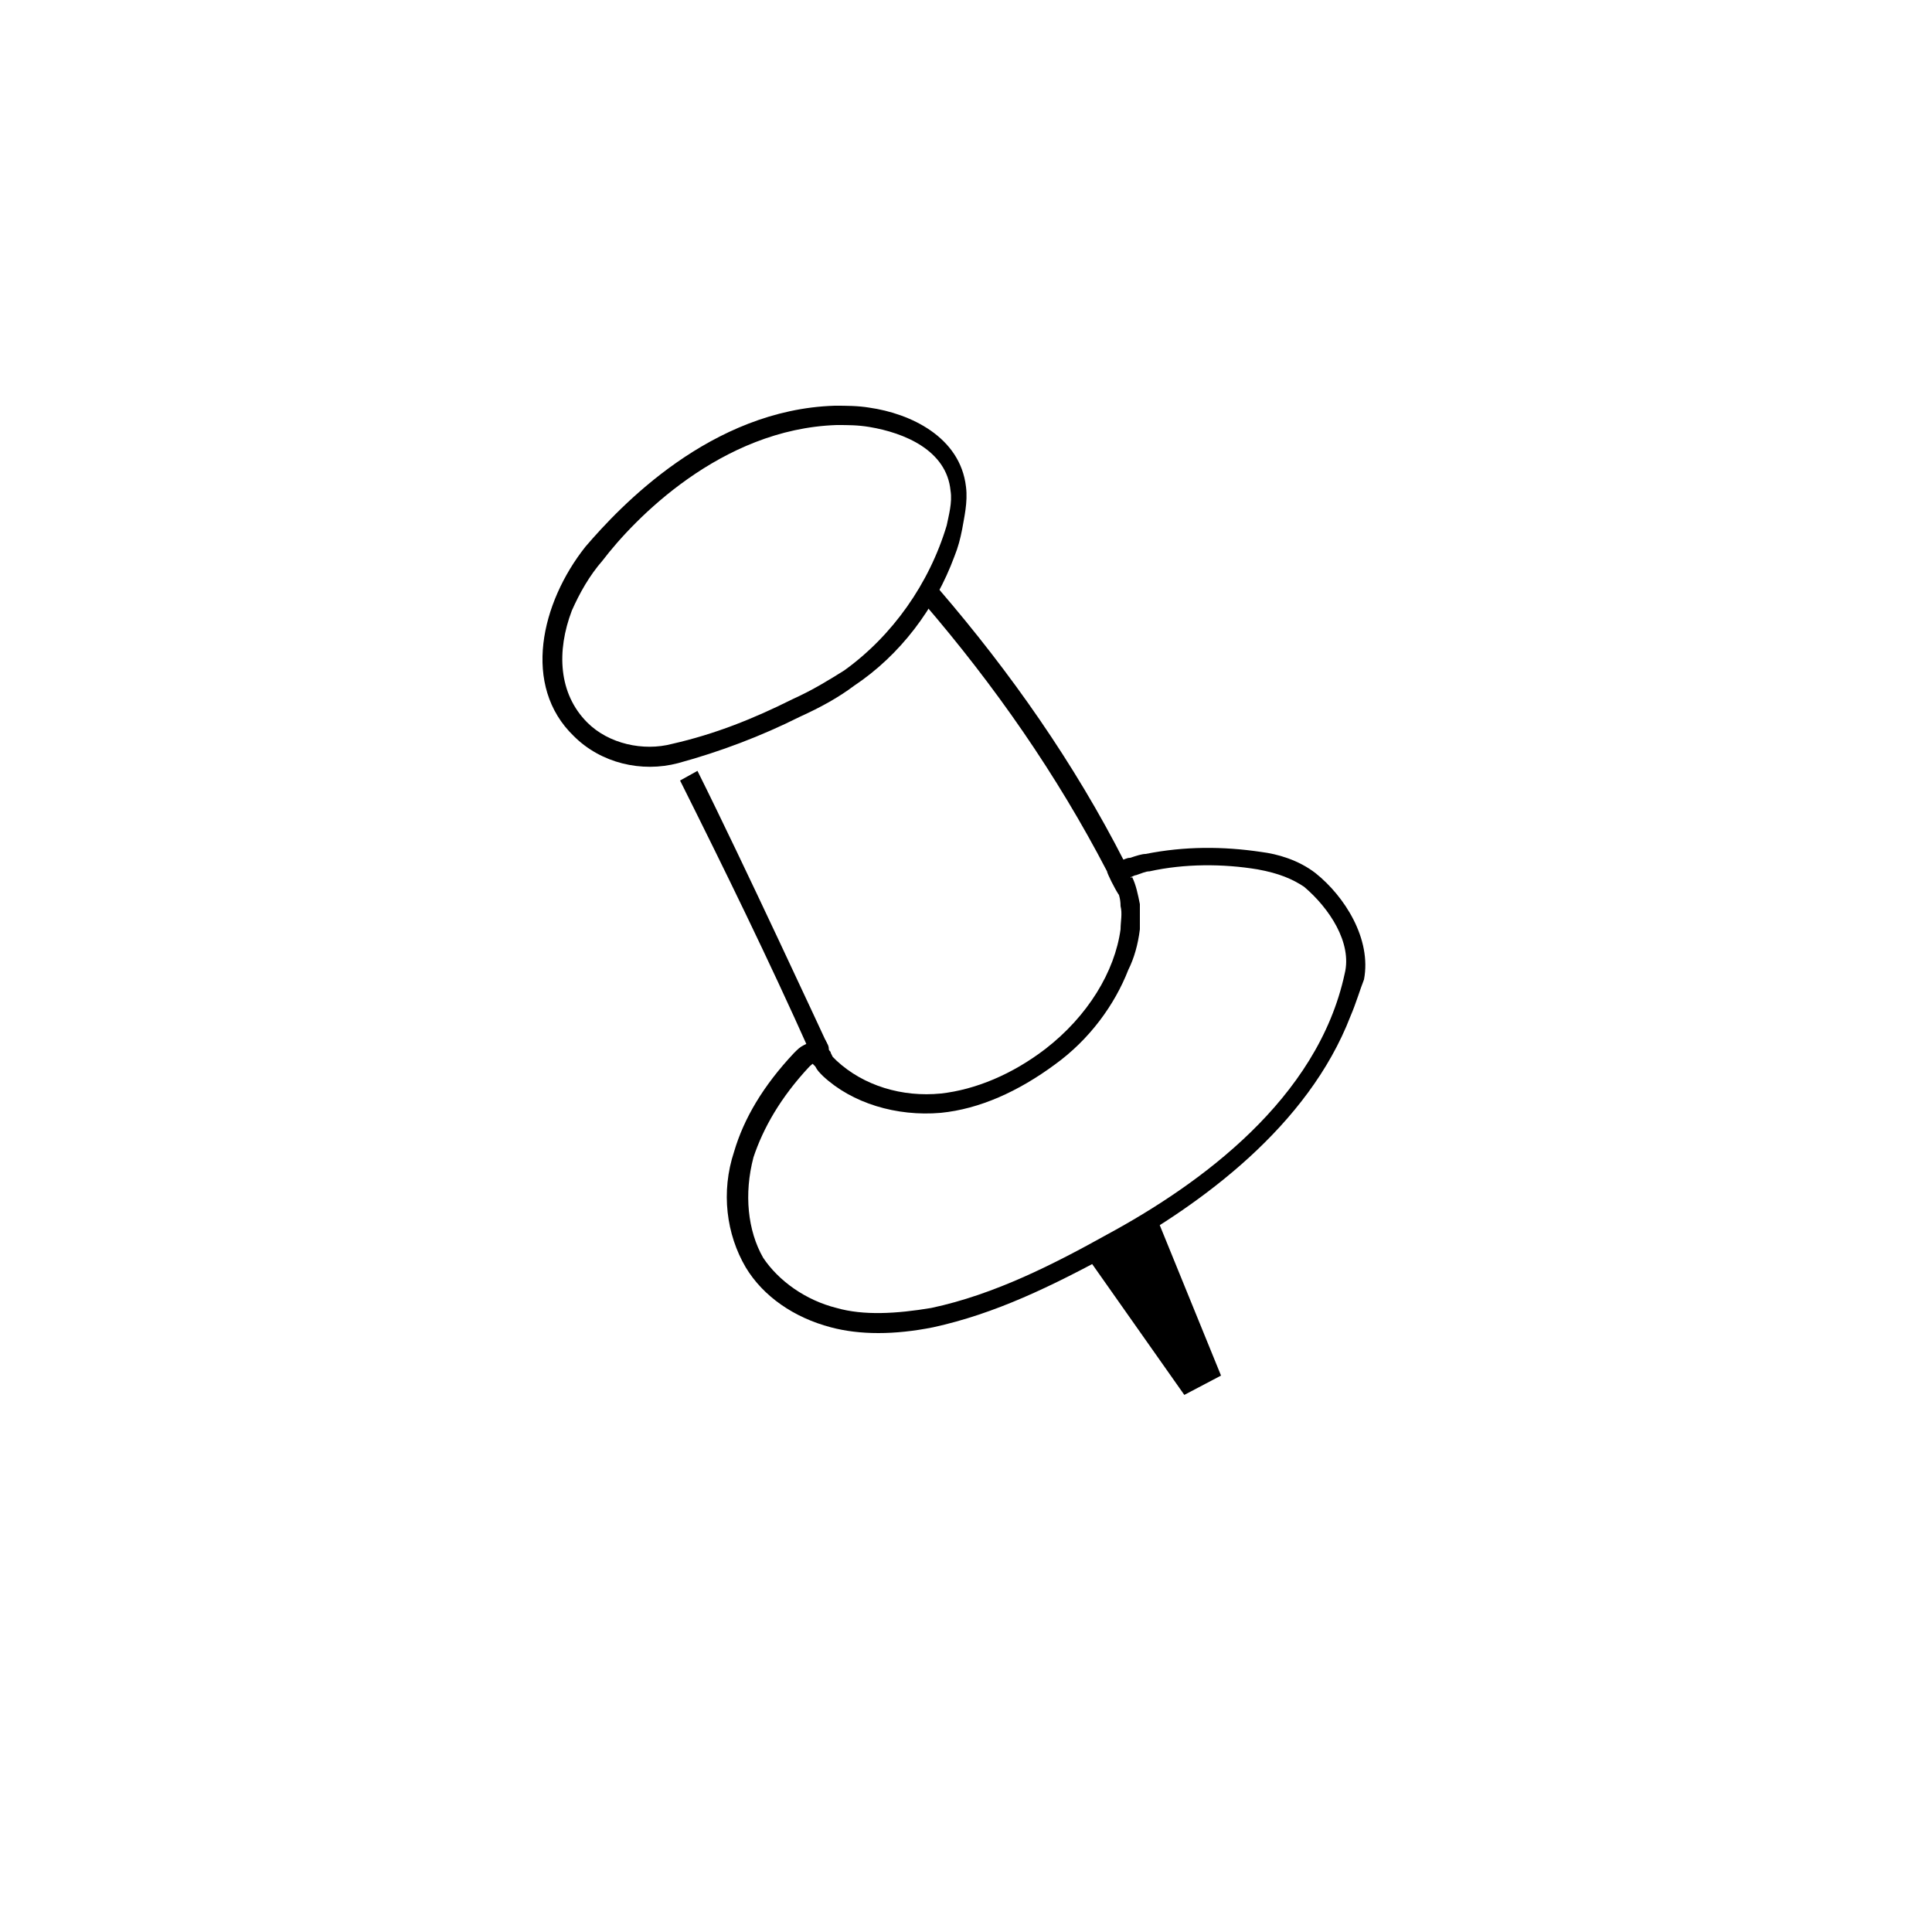 <?xml version="1.0" encoding="utf-8"?>
<!-- Generator: Adobe Illustrator 22.0.1, SVG Export Plug-In . SVG Version: 6.00 Build 0)  -->
<svg version="1.1" xmlns="http://www.w3.org/2000/svg" xmlns:xlink="http://www.w3.org/1999/xlink" x="0px" y="0px"
	 viewBox="0 0 100 100" style="enable-background:new 0 0 100 100;" xml:space="preserve">
<style type="text/css">
	.st0{display:none;}
	.st1{display:inline;}
	.st2{fill:none;stroke:#000000;stroke-miterlimit:10;}
	.st3{fill:#020202;}
	.st4{display:inline;stroke:#000000;stroke-miterlimit:10;}
</style>
<g id="pin_x5F_6" class="st0">
	<g id="color_5_">
		<g class="st1">
			<path d="M66.8,45.6c-0.3-0.6-0.7-1.1-1.2-1.6c-0.6-0.6-1.4-1-2.2-1.3c-1-0.4-2-0.7-3.1-0.9c-0.3-0.1-0.6-0.1-0.8-0.3
				c-0.2-0.1-0.3-0.3-0.4-0.5c-1.2-1.8-3.6-2.5-5.7-2.7c-3.6-0.4-7.3,0.2-10.7,1.5c-1.8,0.7-3.5,1.7-4.4,3.4
				c-0.8,1.5-0.9,3.4-2.2,4.6c-0.4,0.3-0.8,0.6-1.2,0.9c-0.8,0.7-1.2,1.7-1.6,2.7c-0.5,1.7-0.8,3.6-0.7,5.4l0.3,0
				c-0.1,0.2-0.1,0.4-0.1,0.6c-0.1,0.6,0,1.2,0.2,1.8c0.9,3.4,4,5.8,7.3,6.8c3.3,1,6.9,0.8,10.4,0.4c2.9-0.3,5.9-0.8,8.6-1.9
				c1.5-0.6,2.9-1.3,4.3-2.1c0.6-0.3,1.3-0.7,1.8-1.2c0.4-0.4,0.7-0.8,1-1.3C69.1,55.8,69.3,50,66.8,45.6z"/>
			<g>
				<path d="M68.1,44.8c-2-3.2-5-3.1-7.8-4.8c-1.9-1.2-2.6-2.4-5.1-2.9c-2.4-0.5-5-0.4-7.3-0.1c-4.2,0.6-9,2.1-11,6.1
					c-0.5,0.9-0.6,2.1-1.2,3c-1.1,1.7-1.9,1.5-2.9,3.2c-1.3,2.2-1.4,5.1-1.5,7.6c0,0.8,0.7,1.6,1.5,1.5c0.1,0,0.2,0,0.3,0
					c-0.5-0.6-1-1.3-1.4-1.9c-0.9,4.2,2.1,8.1,5.6,10c5.2,2.9,11.9,2.1,17.5,1.1c5.2-0.9,11.3-3,13.8-8
					C70.8,54.8,70.3,49.4,68.1,44.8c-0.9-1.7-3.4-0.2-2.6,1.5c1.9,3.9,2.3,8.5-0.1,12.3c-2.1,3.3-6,4.7-9.7,5.6
					c-3.2,0.8-6.8,1.2-10.1,1.1c-4-0.1-12.3-2.3-11.1-8.1c0.2-0.9-0.4-2-1.4-1.9c-0.1,0-0.2,0-0.3,0c0.5,0.5,1,1,1.5,1.5
					c0.1-3.8,0.8-4.7,3-8c0.6-0.9,1-1.5,1.5-2.5c2-4.2,4.8-5.7,9.5-6.4c1.9-0.3,4.2-0.6,6.1,0c1.8,0.5,2.6,1.7,4.1,2.6
					c2.4,1.5,5.3,1,7,3.7C66.5,48,69.1,46.5,68.1,44.8z"/>
			</g>
		</g>
	</g>
	<g id="line_5_" class="st1">
		<path class="st2" d="M35.7,50.1c-0.4-1-0.5-2.2-0.5-3.3c0.4-5.8,6.2-8.8,11.3-9.8c1-0.2,2-0.3,3-0.4c1.6-0.1,3.2-0.1,4.7,0.2
			c1.5,0.3,3.1,1,4.2,2.1c2.2,2.1,2.7,5.5,1.7,8.4c-1,2.8-3.4,5-6.2,6.3s-5.8,1.6-8.8,1.7c-2.5,0-5.1-0.3-7-1.7
			C37,52.7,36.2,51.5,35.7,50.1z"/>
		<path class="st2" d="M59.5,40c0.3,0,0.6,0.1,0.9,0.2c2.4,0.5,4.7,1.5,6.5,3.2c3.4,3.2,4.2,8.6,2.6,12.9S64.2,64,60,66
			c-4.2,1.9-9,2.5-13.6,2.6c-3.8,0-7.8-0.4-10.8-2.7c-1.8-1.3-3.1-3.1-3.8-5.2c-0.6-1.6-0.8-3.3-0.7-5c0.3-3.6,1.2-6,3.6-8.3
			c0.2-0.2,0.4-0.3,0.7-0.5"/>
		<path class="st2" d="M58.9,49.4c0.5,1.3,0.6,1.9,1.1,3.2c-0.3,1.1-1.5,2.6-2.1,3.2c-1.1,1.1-2.9,1.7-5.1,2.5
			c-1.6,0.6-3.2,0.9-4.9,1.1c-1.4,0.2-2.3-0.1-3.7-0.4c-1-0.2-2.4-0.6-3.2-1.2c-0.4-1.2-1.1-3.2-1.2-3.3"/>
		<g>
			<polygon points="56.2,67.6 56.1,69.2 53.2,69.8 52.5,68.4 			"/>
		</g>
	</g>
</g>
<g id="pin_x5F_5" class="st0">
	<g id="color_3_">
		<g class="st1">
			<path class="st3" d="M66.8,46.7C66.8,46.7,66.8,46.6,66.8,46.7c-0.7-1.5-4-1.4-5.7-0.9c-1.6,0.5-3.4,0.4-5.1,0.8l-1.1-2.3
				c-1.1-2-2-4.1-2.8-6.2c0-0.1-0.1-0.2-0.1-0.2c0-0.2,0.1-0.3,0.2-0.4c0.8-1,1.7-1.8,2.4-2.8c0.7-1,1.2-2.3,0.9-3.5
				c-0.1-0.2-0.1-0.5-0.4-0.6C55,30.5,54.6,30,54.5,30c0,0,0,0,0,0c-0.2-0.1-1.5-1.3-1.6-1.3c0,0,0,0,0-0.1
				c-0.4-0.9-3.3,0.1-5.5,0.4c-0.8,0.1-1.6,0.3-2.3,0.6c-0.6,0.2-1.2,0.5-1.8,0.9c-1.9,1-3.8,2.1-5.7,3.2c-0.5,0.3-1,0.7-1.5,1.1
				c-0.5,0.5-1.3,1.1-1.6,1.8c-0.3,0.7-1.1,1.2-1,2c0.2,1.5,1.7,3.6,3.9,3.5c0,0,0,0,0.1,0c1.5,0,2.5-0.4,4-0.5c0.4,2,1.8,4.8,2.6,7
				c-0.2,0.1-0.4,0.2-0.5,0.3c-0.2,0.3-0.2,0.8-0.1,1.2c0,0.1,0,0.2,0,0.3c-2.2,1.1-5.3,3.3-6.4,5.2c-1,1.9-0.6,6.4-0.6,6.1
				c2.8,3.1,7,3.1,11,2c7-2,8-2,14-6c0.3-0.2,4.8-3.6,5-4c0.7-0.5,1-2,1-3C67.5,48.9,67.7,48.6,66.8,46.7z"/>
			<g>
				<path d="M68.1,45.9c-1.8-3.9-9.8-1.2-12.5-0.8c0.6,0.2,1.1,0.5,1.7,0.7c-0.5-1-1-2-1.5-3.1c-0.5-0.9-2.6-4.1-2.3-5.1
					c0,0,1.2-0.8,1.4-1c1.2-1.9,3-3.8,1.9-6.2c-0.3-0.7-0.9-1.1-1.4-1.6c-0.4-0.4-2.1-1.3-1.1-0.6c-2-1.5-2.5-1.5-5.3-1
					c-5.5,1-14.2,4-16.5,9.7c-0.8,2.1-0.1,4.1,1.7,5.5c2.3,1.8,5.1,1,7.7,0.5c-0.6-0.3-1.2-0.7-1.8-1c0.7,2.4,1.7,4.7,2.6,7
					c0.2-0.6,0.5-1.1,0.7-1.7c-0.7,0.5-0.8,0.9-1.3,1.5C41.8,49,42.2,49.7,42,50c0.4-0.4-1.6,0.4-1.7,0.4c-2.7,1.2-4.8,4.1-5.2,7
					c-0.3,2.2-0.5,4.1,0.9,5.8c2.1,2.4,6,2.8,8.9,2.5c8.4-0.9,27.8-7.8,23.4-19.3c-0.7-1.8-3.6-1-2.9,0.8
					c2.5,6.5-6.7,11.2-11.8,13.1c-3.9,1.4-8.9,3.2-13,2.2c-2.5-0.6-2.8-1.3-2.6-3.6c0.4-3.7,3.2-5.5,6.3-7.2
					c0.5-0.3,0.7-0.8,0.7-1.3c0.1-0.2,0-0.3-0.1-0.5c0.5-0.3,0.9-1.1,0.7-1.7c-0.9-2.3-1.9-4.6-2.6-7c-0.2-0.8-1-1.2-1.8-1
					c-2.4,0.4-3.2,1.1-4.5-1.2c-1.2-2.3-0.1-2.7,1.6-4c1.9-1.4,4.4-2.8,6.6-3.7c1.2-0.5,2.3-0.7,3.6-0.9c0.3-0.1,3.4-1.2,3-1.3
					c0.1,0,1.9,1.9,2,2c1.8,2.8-2.8,4.4-2.8,7c0,2.9,2.9,6.7,4.2,9.3c0.3,0.6,1.1,0.8,1.7,0.7c1.1-0.2,8.5-1.9,9.1-0.6
					C66.3,49.2,68.9,47.7,68.1,45.9z"/>
			</g>
		</g>
	</g>
	<g id="line_3_" class="st1">
		<path class="st2" d="M42.2,50.2c-3.6,1.4-7.4,5-7.4,9.1c0,1.8,0.9,3.6,2.4,4.5c3.8,2.1,8.5,1.4,12.5,0.6c1.3-0.3,2.7-0.6,3.9-1
			c2.5-0.8,4.9-2,7.1-3.4c1.6-1,3.1-2,4.5-3.2c1.3-1.1,2.7-2.3,3.4-3.9c0.4-0.9,0.5-1.9,0.5-2.9c0-1.7-0.5-3.7-2-4.7
			c-1.5-1.1-3.5-1.5-5.3-1.5c-1.8,0-3.5,0.6-5.2,1"/>
		<path class="st2" d="M52.9,37.5c0.2,0.4,0.6,0.9,0.8,1.4c1.4,2.5,2.6,5.6,3.9,8.2c-0.3,0.9-0.8,1.2-1.6,2c-1.8,1.6-4,2.6-6.3,3.2
			c-2.2,0.6-4.7,0.7-6.5-0.7c-0.9-2.3-1.6-4.6-2.3-7c-0.1-0.5-0.2-0.9-0.4-1.4"/>
		<path class="st2" d="M33.6,41.9c-0.8-0.8-1.4-1.9-1.6-3.1c-0.2-1.1,0.3-2.2,0.9-3.2c1.3-2,3.3-3.7,5.4-4.9c3.5-2,7.6-3.8,11.7-3.7
			c2,0,4.2,0.5,5.6,2c0.3,0.4,0.6,0.8,0.8,1.2c0.9,2-0.4,4.2-1.6,5.7c-0.8,1.1-1.8,2-2.9,2.8c-1.3,0.9-2.7,1.6-4.2,2.1
			c-2.5,1-5.2,1.9-7.9,2.3c-1.5,0.2-3.2,0.3-4.7-0.3C34.6,42.7,34.1,42.3,33.6,41.9z"/>
		<g>
			<polygon points="57.4,62.1 59.1,67.4 56.7,68.5 54,63.5 			"/>
		</g>
	</g>
</g>
<g id="pin_x5F_4">
	<g id="color_2_" class="st0">
		<g class="st1">
			<path d="M43.4,55.4c-1.5,0.5-2.3,2-2.9,3.4c-0.4,1-0.8,2.1-0.8,3.2c0,1.1,0.3,2.2,1,3c0.8,0.9,2.1,1.2,3.3,1.4
				c3.3,0.4,6.8-0.2,9.8-1.7c1-0.5,2-1.1,2.9-1.8c2-1.3,3.9-2.6,5.7-4.1c1.4-1.2,2.6-2.6,3.8-3.9c1.3-1.4,2.6-3.1,2.5-5
				c-0.1-1.7-1.6-3.1-3.2-3.7c-1.6-0.6-3.4-0.5-5.1-0.2c-0.6,0.1-1.3,0.2-1.9,0.4c-0.7,0.2-1.3,0.6-1.9,0.9
				c-1.1,0.6-2.2,1.3-3.3,1.9c-2.9,1.6-5.8,3.3-8.1,5.6c0,0-7.2-12.7-8.4-15.3l7.1,15.7L43.4,55.4z"/>
			<g>
				<path d="M42.6,54.1c-4.2,2.4-6.7,10.3-1.6,13c7.7,4,17.7-2.9,23-7.9c3.9-3.7,10.1-11.5,1.7-14.4c-7.4-2.6-16.7,4.5-21.8,9
					c0.8,0.1,1.6,0.2,2.4,0.3C43.6,49,40.6,44,38,38.8c-0.9-1.7-3.4-0.2-2.6,1.5c2.4,5.2,4.8,10.5,7.1,15.7c0.3-0.7,0.6-1.5,0.9-2.2
					c-0.1,0-0.3,0.1-0.4,0.1c-1.8,0.6-1,3.5,0.8,2.9c0.1,0,0.3-0.1,0.4-0.1c1-0.3,1.3-1.3,0.9-2.2C42.7,49.2,40.4,44,38,38.8
					c-0.9,0.5-1.7,1-2.6,1.5c2.6,5.2,5.6,10.3,8.4,15.3c0.5,0.9,1.6,0.9,2.4,0.3c3.2-2.8,7.2-5.4,11.1-7.2c1.5-0.7,3-1.5,4.8-1.4
					c9.3,0.9,3.3,6.4,1.2,8.5c-2.8,2.9-6.5,5.7-10.2,7.5c-2.3,1.1-4.8,1.7-7.4,1.6c-4.9-0.2-5.5-6-1.5-8.3
					C45.8,55.7,44.3,53.1,42.6,54.1z"/>
			</g>
		</g>
		<g class="st1">
			<path d="M38.9,38.9c0.4,2.1,1.2,4.1,2.5,5.8c0.8,1,1.7,2,2.4,3.1c0.9,1.3,1.6,2.9,2.2,4.4c0.6-0.4,10.3-6,10.3-6
				c-0.6-1.7-1.4-3.3-2.3-4.8c-0.6-1-1.2-1.9-1.8-2.8c-1.4-2.1-2.8-4.1-4.1-6.2c-1.5,1.1-2.9,2.5-4.3,3.8
				C42.4,37.3,40.8,38.5,38.9,38.9z"/>
			<g>
				<path d="M37.5,39.3c1.2,5.3,5.2,8.7,7.3,13.6c0.3,0.7,1.4,0.9,2.1,0.5c3.3-2.2,6.9-4,10.3-6c0.5-0.3,0.9-1.1,0.7-1.7
					c-2.1-5.2-5.3-9.6-8.4-14.2c-0.6-0.9-1.6-0.9-2.4-0.3c-2.8,2.2-5.1,5.1-8.5,6.2c-1.8,0.6-1.1,3.5,0.8,2.9c4.1-1.3,6.6-4.4,9.9-7
					c-0.8-0.1-1.6-0.2-2.4-0.3c2.9,4.3,6.2,8.6,8.1,13.5c0.2-0.6,0.5-1.1,0.7-1.7c-3.4,2-7,3.8-10.3,6c0.7,0.2,1.4,0.4,2.1,0.5
					c-1.9-4.6-5.9-8-7-12.9C39.9,36.6,37,37.4,37.5,39.3z"/>
			</g>
		</g>
		<g class="st1">
			<path d="M44.9,22.8c-2.2-0.1-4.4,0.4-6.5,1.2c-0.5,0.2-1,0.4-1.5,0.7c-0.6,0.4-1.2,0.9-1.7,1.3c-1.4,1.3-2.9,2.5-3.9,4.2
				c-0.9,1.6-1.3,3.5-1.1,5.3c0,0.4,0.1,0.7,0.3,1.1c0.4,0.7,1.2,1,2,1c0.8,0,1.5-0.2,2.3-0.5c0.3-0.1,0.5-0.2,0.8-0.2
				c0.4,0.9,0,0,0,0c1.5-0.5,3.1-1,4.6-1.5c0.7-0.2,1.4-0.5,2.1-0.8c0.7-0.4,1.3-0.8,1.9-1.3c0.9-0.7,1.7-1.4,2.3-2.4
				c0.8-1.2,1-2.6,1.3-4c0.1-0.4,0.3-2.1,0.1-2.5c-0.1-0.2-0.2-0.4-0.4-0.6C47.5,23.9,45.1,22.9,44.9,22.8z"/>
			<g>
				<path d="M44.9,21.3c-6.2,0-12.9,3.3-15.5,9.3c-0.8,2-1.4,5.2,0,7c1.6,2.1,4.3,1.4,6.5,0.7c-0.6-0.2-1.1-0.5-1.7-0.7
					c0.1,0.1,0.1,0.3,0.2,0.4c0.8,1.8,3.3,0.2,2.6-1.5c-0.1-0.1-0.1-0.3-0.2-0.4c-0.3,0.7-0.6,1.5-0.9,2.2
					c5.5-1.8,11.6-3.5,13.1-9.9c0.9-4,0.2-5.8-3.7-7c-1.9-0.6-2.6,2.3-0.8,2.9c0.5,0.2,1.9,0.4,2.2,0.9c0,0-0.1-0.2-0.3,0.6
					c-0.2,0.8-0.2,1.6-0.4,2.4c-1.5,4.9-6.5,5.9-10.9,7.3c-1,0.3-1.3,1.3-0.9,2.2c0.1,0.1,0.1,0.3,0.2,0.4c0.9-0.5,1.7-1,2.6-1.5
					c-0.1-0.1-0.1-0.3-0.2-0.4c-0.2-0.6-1.1-0.9-1.7-0.7c-3.9,1.3-3.9-2.2-2.6-4.5c0.7-1.2,1.8-2.2,2.8-3.1c2.7-2.4,5.8-3.6,9.5-3.5
					C46.8,24.4,46.8,21.4,44.9,21.3z"/>
			</g>
		</g>
	</g>
	<g id="line_2_">
		<path d="M69.9,52.6c-2.2,5.7-7.7,9.7-12.2,12.2c-3.3,1.8-6.2,3.2-9.4,3.9c-2,0.4-3.8,0.4-5.3,0c-1.9-0.5-3.5-1.6-4.4-3.1
			c-1-1.7-1.3-3.9-0.6-6c0.5-1.7,1.5-3.4,3.1-5.1c0.2-0.2,0.3-0.3,0.5-0.4l0.2-0.1l0.6,0.8c0,0-0.4,0.3-0.5,0.4
			c-1.5,1.6-2.4,3.2-2.9,4.7c-0.5,1.9-0.3,3.8,0.5,5.2c0.8,1.2,2.2,2.2,3.8,2.6c1.4,0.4,3.1,0.3,4.9,0c3.3-0.7,6.4-2.3,9.1-3.8
			c4.8-2.6,10.9-7,12.3-13.5c0.4-1.6-0.8-3.4-2.1-4.5c-0.6-0.4-1.3-0.7-2.4-0.9c-1.8-0.3-3.8-0.3-5.6,0.1c-0.2,0-0.4,0.1-0.7,0.2
			c-0.1,0-0.2,0.1-0.3,0.1l-0.4,0.1c0,0-0.2-0.9-0.2-0.9l0.2-0.1c0.1,0,0.2-0.1,0.4-0.1c0.3-0.1,0.6-0.2,0.8-0.2c2-0.4,4-0.4,6-0.1
			c0.8,0.1,1.9,0.4,2.8,1.1c1.5,1.2,2.9,3.4,2.5,5.5C70.4,51.2,70.2,51.9,69.9,52.6z M58.2,44.4L58.2,44.4
			C58.2,44.4,58.2,44.4,58.2,44.4z"/>
		<path d="M58.4,50.2c-0.7,1.8-2,3.6-3.8,4.9c-1.9,1.4-3.9,2.3-5.9,2.5c-2.3,0.2-4.6-0.5-6.1-1.9c-0.2-0.2-0.3-0.3-0.4-0.5l-0.1-0.1
			c-0.1-0.1-0.2-0.3-0.2-0.5c0-0.1-0.1-0.2-0.1-0.3l0.9-0.5c0.1,0.2,0.2,0.3,0.2,0.5c0,0.1,0.1,0.1,0.1,0.2l0.1,0.2
			c0,0,0.1,0.1,0.2,0.2c1.4,1.3,3.4,1.9,5.4,1.7c1.8-0.2,3.7-1,5.4-2.3c2.2-1.7,3.6-4,3.9-6.2c0-0.4,0.1-0.8,0-1.2
			c0-0.4-0.1-0.7-0.3-1.1l0.9-0.4c0.2,0.4,0.3,0.9,0.4,1.4c0,0.4,0,0.9,0,1.3C58.9,48.9,58.7,49.6,58.4,50.2z"/>
		<path d="M42.8,54l-0.9,0.4c-2.1-4.7-4.4-9.4-6.7-14l0.9-0.5C38.4,44.5,42.8,54,42.8,54z"/>
		<path d="M58.7,45.7l-0.8,0.6c-0.2-0.3-0.6-1.1-0.6-1.2c-2.6-5-5.8-9.6-9.5-13.9l0.8-0.7c3.7,4.3,7,9,9.6,14.1
			c0.1,0.1,0.1,0.3,0.2,0.4C58.5,45.3,58.5,45.5,58.7,45.7z"/>
		<path d="M49.4,28.8c-1,2.7-2.8,5.1-5.2,6.7c-0.8,0.6-1.7,1.1-2.8,1.6c-2,1-4.1,1.8-6.3,2.4c-1.9,0.5-4,0-5.4-1.4
			c-2.7-2.6-1.7-6.9,0.6-9.8c1.8-2.1,6.5-7.1,12.9-7.3l0,0c0.6,0,1.2,0,1.8,0.1c2.1,0.3,4.7,1.5,5,4.1c0.1,0.8-0.1,1.6-0.2,2.2
			C49.7,27.9,49.6,28.3,49.4,28.8z M29.6,31.6c-0.8,2.1-0.7,4.3,0.8,5.8c1.1,1.1,2.9,1.5,4.4,1.1C37,38,39,37.2,41,36.2
			c1.1-0.5,1.9-1,2.7-1.5c2.5-1.8,4.4-4.5,5.3-7.5c0.1-0.5,0.3-1.2,0.2-1.8c-0.2-2.1-2.4-3-4.2-3.3c-0.6-0.1-1.1-0.1-1.7-0.1l0,0
			c-6,0.2-10.5,4.9-12.1,7C30.5,29.8,30,30.7,29.6,31.6z"/>
		<g>
			<polygon points="59.9,63.1 63.2,71.2 61.3,72.2 56.3,65.1 			"/>
		</g>
	</g>
</g>
<g id="pin_x5F_3" class="st0">
	<g id="color_4_">
		<g class="st1">
			<path d="M68.6,54.4c0,0-0.4-1.8-0.4-1.8c-0.1-0.6-0.2-1.3-0.4-1.9c-0.3-0.8-0.9-1.5-1.5-2.1c-0.7-0.7-0.7-1.1-2-1.4
				c-0.1,0-0.1,0-0.2,0c-0.1,0-0.1,0-0.1-0.1c-0.3-0.2-0.6-0.5-0.9-0.6c-0.1,0-0.1-0.4-0.1-0.4c-0.2-0.1,0.2-0.5,0.2-0.7
				c-0.4-2.2-2.3-3.7-4.2-4.8c-3.2-1.8-6.8-2.8-10.4-2.9c-1.9-0.1-3.9,0.2-5.4,1.3c-1.4,1-2.2,2.8-3.8,3.3c-0.5,0.2-1,0.2-1.4,0.4
				c-1,0.3-1.8,1.1-2.5,1.9c-1.2,1.4-2.1,3-2.8,4.6l0.3,0.1c-0.1,0.2-0.3,0.3-0.4,0.5c-0.3,0.5-0.5,1.1-0.6,1.7
				c-0.5,3.5,1.3,6.9,4,9.2c2.7,2.3,6,3.5,9.4,4.5c2.8,0.9,5.7,1.6,8.6,1.7c1.6,0.1,3.2-0.1,4.7-0.2c0.7-0.1,1.4-0.1,2.1-0.4
				c0.5-0.2,1-0.5,1.5-0.8C66.3,62.9,69.1,59.4,68.6,54.4z"/>
			<g>
				<path d="M70,54.1c-0.4-1.9-0.5-3.6-1.6-5.2c-1-1.5-2.9-1.9-3.8-3c-0.2-0.3-0.3-1.7-0.7-2.4c-1.1-2.3-3.5-3.8-5.7-4.8
					c-4.1-2-10.3-3.6-14.7-1.5c-1.3,0.6-1.9,1.5-2.9,2.3c-1.5,1.2-3.5,1.7-5,2.9c-2.1,1.7-3.4,3.9-4.5,6.3c-0.4,0.9-0.1,1.9,0.9,2.2
					c0.1,0,0.2,0.1,0.3,0.1c-0.3-0.7-0.6-1.5-0.9-2.2c-2.4,3.3-1,8.1,1.2,11.1c3.5,4.7,10,6.8,15.5,8.1c5.3,1.2,11.4,1.7,15.9-1.7
					c3.9-2.9,6.1-6.8,6-11.7c-0.1-1.9-3.1-1.9-3,0C67.4,64.6,57,66.7,49,65c-5.1-1.1-20.8-6.7-14.9-14.8c0.6-0.8-0.1-1.9-0.9-2.2
					c-0.1,0-0.2-0.1-0.3-0.1c0.3,0.7,0.6,1.5,0.9,2.2c1.4-3.1,3.1-4.5,6-6.3c1.3-0.8,2.2-1.9,3.4-2.8c4.9-3.3,15.8-1.6,18.3,4.4
					c0.7,1.6,0.1,1.9,1.9,3.1c2.4,1.6,3.2,3.4,3.8,6.3C67.5,56.7,70.4,55.9,70,54.1z"/>
			</g>
		</g>
	</g>
	<g id="line_4_" class="st1">
		<path class="st2" d="M38.6,43.7c0.1-1.1,0.5-2.2,1.1-3.1c3-5,9.5-5.1,14.5-3.6c1,0.3,1.9,0.6,2.9,1c1.5,0.6,2.9,1.3,4.1,2.3
			c1.2,1,2.3,2.2,2.8,3.7c1,2.8-0.1,6.2-2.3,8.2c-2.2,2.1-5.3,3-8.3,2.8c-3-0.1-5.9-1.1-8.6-2.5c-2.2-1.1-4.4-2.5-5.5-4.7
			C38.7,46.6,38.4,45.1,38.6,43.7z"/>
		<path class="st2" d="M64.4,45.4c0.3,0.2,0.5,0.4,0.8,0.6c1.9,1.5,3.5,3.5,4.4,5.7c1.6,4.4-0.1,9.5-3.5,12.7s-8.2,4.6-12.9,4.4
			S44,67,39.9,65c-3.4-1.7-6.8-3.9-8.5-7.3c-1-2-1.3-4.2-1.1-6.4c0.2-1.7,0.8-3.3,1.6-4.8c1.9-3.1,3.8-4.8,6.9-5.8
			c0.3-0.1,0.6-0.1,0.8-0.1"/>
		<path class="st2" d="M59.6,53.5c-0.1,1.3-0.3,2-0.5,3.3c-0.7,0.8-2.5,1.6-3.3,1.9c-1.4,0.5-3.3,0.2-5.7-0.1
			c-1.7-0.2-3.3-0.7-4.9-1.2c-1.3-0.4-2-1.2-3.2-2c-0.8-0.6-1.9-1.6-2.3-2.5c0.2-1.2,0.4-3.4,0.4-3.5"/>
		<g>
			<polygon points="48.9,68.3 47.8,69.9 44.3,68.9 44.2,67 			"/>
		</g>
	</g>
</g>
<g id="pin_x5F_2" class="st0">
	<g id="color_1_">
		<path class="st4" d="M44.1,44.7c-2.3-0.7-6.7-1.2-8.9-0.3c-2,0.8-4.8,3.9-4.7,3.6c0.1,4.1,3.5,7.4,7,9.6c6.3,3.9,13.6,6.4,21,6
			c1.5-0.1,2.7-1.4,4-2s1.3-2.2,1.7-3.6c0.5-1.7,0.8-2.2-0.3-3.6c-1.2-1.4-2.1-2.8-3.6-3.7c-4.9-2.7-9.9-5-15.1-7
			c-0.2-0.1-0.5-0.2-0.8-0.1c-0.4,0.1-0.6,0.5-0.8,0.8c-0.7,1-2,1.4-3.2,1.4c-1.2,0.1-2.4-0.2-3.6-0.3c-0.9-0.1-1.8-0.1-2.5,0.5
			c-0.8,0.6-0.9,1.8-0.8,2.8c0.1,1,0.3,1.9,0.8,2.8c0.8,1.5,2.2,2.4,3.6,3.3c6.6,4,14.2,6.4,21.8,7.8c0.9,0.2,1.8-0.8,2.7-1.1
			C64.4,60.8,65,59,64,57c-1-1.9-3-3.1-4.9-4.2c-3-1.7-5.9-3.4-8.9-5.1c-1.7-1-3.5-2-5.4-2.5c-2.5-0.6-5-0.2-7.5,0.2
			c-0.5,0.1-1,0.2-1.3,0.5c-0.3,0.3-0.4,0.7-0.5,1.1c-0.2,1.6,0.5,3.2,1.7,4.4c1.1,1.2,2.6,2,4,2.7c4.1,2.1,8.4,3.9,12.8,5.4
			c2,0.7,4.2,1.2,6.2,0.4c0.4-0.2,0.8-0.4,1-0.8c0.6-1-0.3-2.3-1.2-3c-3.3-2.8-7.2-4.7-11-6.7c-2.8-1.4-5.8-2.8-8.9-2.5
			c-0.8,0.1-1.7,0.4-2.1,1.1c-0.5,1,0.3,2.2,1.2,3c1.4,1.1,3.1,1.8,4.8,2.5c3.2,1.3,6.5,2.5,9.7,3.8c1.4,0.6,3,1.1,4.5,1
			c0.2-0.8-0.6-1.3-1.3-1.7c-5.7-3-11.5-5.7-17.4-8.1"/>
		<g class="st1">
			<g>
				<path d="M66.9,36.9c0.1-2.6-3.4-5.5-5.2-6.8c-3.4-2.5-8.1-3.3-12.2-3.7c-2.9-0.3-6.8,0.9-7.4,4.1c-0.7,3.7,2.9,5.8,5.5,7.4
					c-0.2-0.7-0.4-1.4-0.5-2.1c-1.1,2.2-2.2,4.5-3.1,6.8c-0.3,0.7,0.3,1.7,1,1.8c3.8,0.8,7,2.9,10.6,4.2c0.7,0.3,1.7-0.3,1.8-1
					c0.4-1.7,0.9-5.6,2.1-6.3c0.4-0.2,2.2-0.1,2.8-0.3c0.9-0.3,1.8-0.6,2.5-1.3c1.9-1.6,2-3.1,0.4-4.8c-2.6-2.7-6.3-4.8-9.9-5.4
					c-2.6-0.4-8.6-2.1-10.7,0.4c-0.5,0.6-0.5,1.2-0.2,1.8c0.6,1.2,2,2.3,3,3.2c0.2,0.2,2.5,1.6,2.4,1.4c0.4-0.8,0.9-1.5,1.3-2.3
					c-0.2,0-0.4,0-0.5,0c-0.6-0.1-1.3,0.5-1.4,1.1c-0.5,2.3-1.2,4.6-2,6.8c-0.3,0.7,0.3,1.7,1,1.8c2.1,0.3,3.8,0.9,5.6,2
					c0.8,0.5,2,0.1,2.2-0.9c0.2-1.1,0.4-4.1,1.2-4.9c0.8-0.8,4.6-1.1,5.7-1.4c1.3-0.3,1.4-2.1,0.4-2.7c-4.2-2.7-8.7-4.3-13.6-5.1
					c-1.6-0.3-2.7,1.8-1.2,2.7c4.7,2.9,0.6,3.7,1.2,7.7c0.2,1.3,0.8,1.6,2,2.2c0.7,0.3,1.7,0.2,2.1-0.5c1-2.2,1.1-4.5,2.3-6.7
					c-0.6,0.2-1.1,0.5-1.7,0.7c1,0.4,2.1,0.8,3.1,1.2c0-1,0-1.9,0-2.9c-0.8,0.2-1.7,0.4-2.5,0.6c-1.9,0.4-1.1,3.3,0.8,2.9
					c0.8-0.2,1.7-0.4,2.5-0.6c1.6-0.3,1.3-2.4,0-2.9c-1-0.4-2.1-0.8-3.1-1.2c-0.6-0.2-1.4,0.2-1.7,0.7c-1.2,2.2-1.3,4.5-2.3,6.7
					c0.7-0.2,1.4-0.4,2.1-0.5c-0.5-0.3,1.2-4.9,0.9-5.9c-0.5-1.8-2.6-3.1-4.1-3.9c-0.4,0.9-0.8,1.8-1.2,2.7
					c4.6,0.8,8.9,2.2,12.9,4.8c0.1-0.9,0.2-1.8,0.4-2.7c-2,0.5-5.4,0.5-7,2c-1.5,1.4-1.7,4.6-2.1,6.4c0.7-0.3,1.5-0.6,2.2-0.9
					c-2-1.2-4-2-6.4-2.3c0.3,0.6,0.7,1.2,1,1.8c0.8-2.2,1.5-4.5,2-6.8c-0.5,0.4-1,0.7-1.4,1.1c0.2,0,0.4,0,0.5,0
					c1.2,0.1,1.8-1.3,1.3-2.3c-1.1-1.9-4.3-2.4-5.3-4.6c-0.1,0.6-0.2,1.2-0.2,1.8c1.3-1.5,10.5,1,11.6,1.6c1.2,0.6,3.5,1.9,4.2,2.9
					c1.7,1,1.3,1.5-1.1,1.5c-0.6,0.2-1.3,0.3-2,0.4c-4.3,0.8-4.2,4.3-5.1,8.3c0.6-0.3,1.2-0.7,1.8-1c-3.6-1.4-6.8-3.4-10.6-4.2
					c0.3,0.6,0.7,1.2,1,1.8c0.8-2.1,1.8-4.1,2.8-6c0.4-0.7,0.2-1.6-0.5-2.1c-0.5-0.3-1.6-0.7-1.9-1.2c-0.2-1.5-0.5-2.9-0.7-4.4
					c0.7-0.2,1.4-0.3,2.2-0.5c2.2-0.1,5.3,0.8,7.4,1.4c1.9,0.5,8,3.6,7.9,6.2C63.8,38.9,66.8,38.9,66.9,36.9L66.9,36.9z"/>
			</g>
		</g>
	</g>
	<g id="line_1_" class="st1">
		<path class="st2" d="M42.9,44c-3.7-1.3-8.8-1-11.5,2.1c-1.2,1.3-1.7,3.3-1.1,5c1.5,4,5.5,6.6,9.1,8.6c1.2,0.6,2.4,1.3,3.6,1.8
			c2.4,1,5,1.7,7.6,2c1.8,0.3,3.7,0.5,5.6,0.5c1.7,0,3.6,0,5.1-0.8c0.9-0.5,1.6-1.1,2.3-1.8c1.1-1.3,2-3.1,1.6-4.9
			c-0.5-1.8-1.6-3.4-3.1-4.6c-1.4-1.2-3-1.8-4.6-2.7"/>
		<path class="st2" d="M59.2,41.3c-0.1,0.5-0.2,1.1-0.3,1.6c-0.6,2.8-1.7,6-2.3,8.8c-0.9,0.5-1.4,0.4-2.5,0.4
			c-2.4,0-4.7-0.7-6.9-1.7c-2-1-4-2.5-4.5-4.7c0.8-2.3,1.8-4.6,2.8-6.8c0.2-0.4,0.4-0.9,0.6-1.3"/>
		<path class="st2" d="M41.7,32.2c-0.1-1.2,0.2-2.4,0.8-3.4c0.6-1,1.7-1.5,2.8-1.8c2.3-0.6,4.9-0.7,7.2-0.2c4,0.8,8.2,2.1,11.3,4.8
			c1.5,1.3,2.8,3.1,2.9,5.1c0,0.5,0,1-0.2,1.5c-0.6,2.1-3,2.9-4.9,3.3c-1.3,0.3-2.7,0.3-4,0.2c-1.6-0.1-3.1-0.6-4.5-1.1
			c-2.6-0.9-5.1-1.9-7.5-3.4c-1.3-0.8-2.7-1.9-3.4-3.3C42,33.4,41.8,32.8,41.7,32.2z"/>
		<g>
			<polygon points="46.7,62.9 44.5,68.1 42,67.3 43.2,61.8 			"/>
		</g>
	</g>
</g>
<g id="pin_x5F_1" class="st0">
	<g id="color">
		<g class="st1">
			<path d="M41.6,47c-1.2-1-2.9-1.1-4.4-0.9c-1.1,0.1-2.2,0.3-3.2,0.8c-1,0.5-1.8,1.3-2.2,2.3c-0.4,1.2-0.1,2.4,0.4,3.6
				c1.2,3.1,3.4,5.9,6.2,7.8c0.9,0.6,1.9,1.2,2.9,1.7c2.1,1.1,4.1,2.2,6.3,3c1.7,0.6,3.5,1,5.2,1.5c1.8,0.4,3.9,0.8,5.5-0.2
				c1.4-0.9,2-2.9,1.7-4.6c-0.3-1.7-1.2-3.2-2.3-4.6c-0.4-0.5-0.8-1-1.3-1.5c-0.5-0.5-1.1-0.8-1.7-1.2c-1.1-0.7-2.2-1.3-3.2-2
				c-2.8-1.7-5.7-3.5-8.8-4.5c0,0,7.7-12.4,9.4-14.7L41.9,47.3L41.6,47z"/>
			<g>
				<path d="M42.3,45.7C37.5,43,29,45.2,30.4,52c1.8,8.3,11.3,13.1,18.6,15.3c5.4,1.6,14.6,2.2,12.5-6.3
					c-1.9-7.4-11.8-11.8-18.2-14.2c0.3,0.7,0.6,1.5,0.9,2.2c3.1-4.9,6.1-10,9.4-14.7c1.1-1.6-1.5-3-2.6-1.5
					c-3.5,4.6-6.9,9.2-10.4,13.8c0.8-0.1,1.6-0.2,2.4-0.3c-0.1-0.1-0.2-0.2-0.3-0.3c-1.4-1.3-3.5,0.8-2.1,2.1
					c0.1,0.1,0.2,0.2,0.3,0.3c0.8,0.7,1.8,0.5,2.4-0.3c3.5-4.6,6.9-9.2,10.4-13.8c-0.9-0.5-1.7-1-2.6-1.5c-3.3,4.8-6.3,9.8-9.4,14.7
					c-0.5,0.9,0,1.9,0.9,2.2c4.1,1.5,8.1,3.8,11.7,6.3c1.4,1,2.9,2.1,3.6,3.8c2.7,6.7-2.9,5.9-6.1,5.1c-4.3-1.1-8.8-3.1-12.4-5.6
					c-1.7-1.2-3.3-2.8-4.4-4.7c-0.7-1.1-1.2-2.2-1.5-3.4c1.3-3.7,3.8-4.7,7.5-2.9C42.5,49.2,44,46.6,42.3,45.7z"/>
			</g>
		</g>
		<g class="st1">
			<path d="M53.9,35.2c-1.7,1.3-3,3-3.9,5c-0.5,1.2-0.9,2.4-1.5,3.6c-0.7,1.5-1.8,2.8-2.8,4c0.7,0.3,10.2,6.2,10.2,6.2
				c1.2-1.3,2.2-2.8,3.1-4.3c0.6-1,1.1-2,1.6-3c1.1-2.2,2.3-4.4,3.4-6.6c-1.7-0.8-3.6-1.3-5.4-2C57,37.5,55.2,36.6,53.9,35.2z"/>
			<g>
				<path d="M52.9,34.1c-4,3.5-5,8.5-8.2,12.6c-0.6,0.7-0.6,1.9,0.3,2.4c3.5,1.8,6.8,4.1,10.2,6.2c0.5,0.3,1.4,0.3,1.8-0.2
					c3.5-4.3,5.9-9.3,8.4-14.2c0.3-0.7,0.2-1.7-0.5-2.1c-3.3-1.5-7.2-2.1-9.9-4.7c-1.4-1.3-3.5,0.8-2.1,2.1c3,2.9,6.8,3.5,10.5,5.2
					c-0.2-0.7-0.4-1.4-0.5-2.1c-2.4,4.6-4.6,9.5-8,13.6c0.6-0.1,1.2-0.2,1.8-0.2c-3.4-2.1-6.7-4.3-10.2-6.2c0.1,0.8,0.2,1.6,0.3,2.4
					c3.2-4,4.3-9.2,8.2-12.6C56.4,35,54.3,32.8,52.9,34.1z"/>
			</g>
		</g>
		<g class="st1">
			<path d="M70.8,32.7c-0.9-2-2.5-3.7-4.1-5.1c-0.4-0.4-0.8-0.7-1.3-1c-0.6-0.4-1.3-0.6-2-0.9c-1.8-0.7-3.6-1.4-5.5-1.4
				c-1.8-0.1-3.7,0.5-5.1,1.6c-0.3,0.2-0.6,0.5-0.8,0.8c-0.4,0.7-0.3,1.5,0,2.2c0.4,0.7,0.9,1.2,1.5,1.8c0.2,0.2,0.4,0.4,0.6,0.5
				c-0.6,0.7,0,0,0,0c1.2,1.1,2.3,2.2,3.5,3.3c0.5,0.5,1.1,1,1.7,1.4c0.6,0.4,1.3,0.8,2.1,1.1c1,0.4,2.1,0.9,3.2,0.9
				c1.4,0.1,2.8-0.3,4.1-0.8c0.3-0.1,1.9-0.7,2.2-1.1c0.2-0.2,0.3-0.4,0.4-0.6C71.2,35.5,70.9,32.9,70.8,32.7z"/>
			<g>
				<path d="M72.1,31.9c-2.9-5.4-9-9.6-15.4-9.1c-2,0.2-5.1,1.2-6.1,3.1c-1.4,2.5,0.6,4.8,2.4,6.4c0-0.7,0-1.4,0-2.1
					c-0.1,0.1-0.2,0.2-0.3,0.3c-1.2,1.5,0.9,3.6,2.1,2.1c0.1-0.1,0.2-0.2,0.3-0.3c-0.7,0-1.4,0-2.1,0c4.4,4.2,8.8,8.6,15.4,6.6
					c3.8-1.2,4.8-2.7,4-6.6c-0.4-1.9-3.3-1.1-2.9,0.8c0.1,0.4,0.5,1.8,0.3,2.2c-0.2,0.4-3.9,0.9-4.4,0.9c-4.4,0.2-7.3-3.3-10.2-6.1
					c-0.5-0.5-1.6-0.7-2.1,0c-0.1,0.1-0.2,0.2-0.3,0.3c0.7,0.7,1.4,1.4,2.1,2.1c0.1-0.1,0.2-0.2,0.3-0.3c0.5-0.6,0.6-1.5,0-2.1
					c-2.9-2.8,0.2-4.5,2.8-4.4c1.7,0,3.6,0.7,5.1,1.4c2.9,1.2,5.1,3.5,6.6,6.3C70.4,35.2,73,33.6,72.1,31.9z"/>
			</g>
		</g>
	</g>
	<g id="line" class="st1">
		<path d="M56.8,68.9c-6.1,0.8-12.2-2.1-16.5-4.9c-3.2-2.1-5.8-3.9-7.9-6.4c-1.3-1.5-2.2-3.1-2.6-4.7c-0.5-1.9-0.3-3.8,0.6-5.4
			c1-1.7,2.8-3,5-3.5c1.7-0.4,3.7-0.3,6,0.3c0.2,0.1,0.4,0.1,0.6,0.2l0.2,0.1l-0.4,0.9c0,0-0.5-0.2-0.6-0.2c-2.1-0.5-4-0.6-5.5-0.3
			c-1.9,0.4-3.5,1.5-4.3,3c-0.7,1.3-0.9,3-0.5,4.6c0.4,1.4,1.2,2.8,2.4,4.3c2.2,2.6,5.1,4.5,7.7,6.2c4.6,3,11.4,6.2,17.7,4.4
			c1.5-0.4,2.6-2.3,2.9-4c0.1-0.7,0-1.5-0.3-2.5c-0.6-1.8-1.5-3.5-2.7-4.9c-0.1-0.1-0.3-0.3-0.5-0.5c-0.1-0.1-0.1-0.1-0.2-0.2
			l-0.3-0.3c0,0,0.7-0.6,0.7-0.6l0.2,0.1c0.1,0.1,0.2,0.2,0.3,0.3c0.2,0.2,0.4,0.4,0.5,0.6c1.3,1.5,2.3,3.3,2.9,5.2
			c0.2,0.8,0.5,1.9,0.4,3c-0.3,1.9-1.6,4.2-3.6,4.8C58.1,68.7,57.4,68.8,56.8,68.9z M58.3,54.7L58.3,54.7
			C58.3,54.7,58.3,54.7,58.3,54.7z"/>
		<path d="M53.3,57.7c-1.9,0.3-4.1-0.1-6.1-1c-2.1-0.9-3.9-2.3-5-4c-1.3-1.9-1.8-4.3-1.3-6.3c0.1-0.2,0.1-0.4,0.2-0.6l0.1-0.1
			c0.1-0.1,0.2-0.3,0.3-0.4c0.1-0.1,0.2-0.2,0.2-0.3l0.8,0.5c-0.1,0.2-0.2,0.3-0.4,0.4c0,0-0.1,0.1-0.1,0.2L42,46.4
			c0,0-0.1,0.2-0.1,0.2c-0.5,1.9,0,3.9,1.1,5.6c1,1.5,2.6,2.8,4.6,3.6c2.5,1.1,5.2,1.3,7.3,0.4c0.4-0.1,0.7-0.3,1-0.5
			c0.3-0.2,0.6-0.4,0.8-0.8l0.8,0.6c-0.3,0.4-0.6,0.7-1.1,1c-0.4,0.2-0.8,0.4-1.2,0.6C54.7,57.5,54,57.6,53.3,57.7z"/>
		<path d="M42.5,45.8l-0.8-0.6c3.1-4.1,6.1-8.4,9-12.6l0.8,0.6C48.7,37.4,42.5,45.8,42.5,45.8z"/>
		<path d="M57.4,55.8l-0.9-0.4c0.1-0.3,0.7-1,0.8-1.1c3.1-4.7,5.7-9.7,7.6-15l0.9,0.3c-2,5.3-4.6,10.5-7.8,15.2
			c-0.1,0.1-0.2,0.3-0.3,0.4C57.6,55.4,57.5,55.6,57.4,55.8z"/>
		<path d="M67.8,39.6c-2.9,0.4-5.8-0.1-8.4-1.4c-0.9-0.4-1.7-1-2.8-1.7c-1.8-1.3-3.5-2.8-5.1-4.4c-1.3-1.4-1.9-3.6-1.4-5.4
			c1-3.6,5.2-4.8,8.9-4.1c2.7,0.5,9.4,2.3,12.6,7.8l0,0c0.3,0.5,0.6,1.1,0.8,1.7c0.8,2,0.9,4.9-1.2,6.4c-0.7,0.5-1.4,0.7-2,0.8
			C68.8,39.4,68.3,39.5,67.8,39.6z M55.8,23.5c-2.2,0.3-4.2,1.4-4.7,3.5c-0.4,1.5,0.1,3.3,1.1,4.4c1.5,1.6,3.2,3,5,4.3
			c1,0.7,1.8,1.2,2.6,1.6c2.8,1.4,6.1,1.7,9.1,1c0.5-0.1,1.2-0.3,1.7-0.7c1.7-1.2,1.5-3.6,0.9-5.2c-0.2-0.5-0.5-1-0.7-1.5l0,0
			c-3-5.2-9.4-6.8-11.9-7.3C57.9,23.4,56.8,23.4,55.8,23.5z"/>
		<g>
			<polygon points="42.7,65.2 37.1,71.9 35.3,70.7 39.2,63 			"/>
		</g>
	</g>
</g>
</svg>

